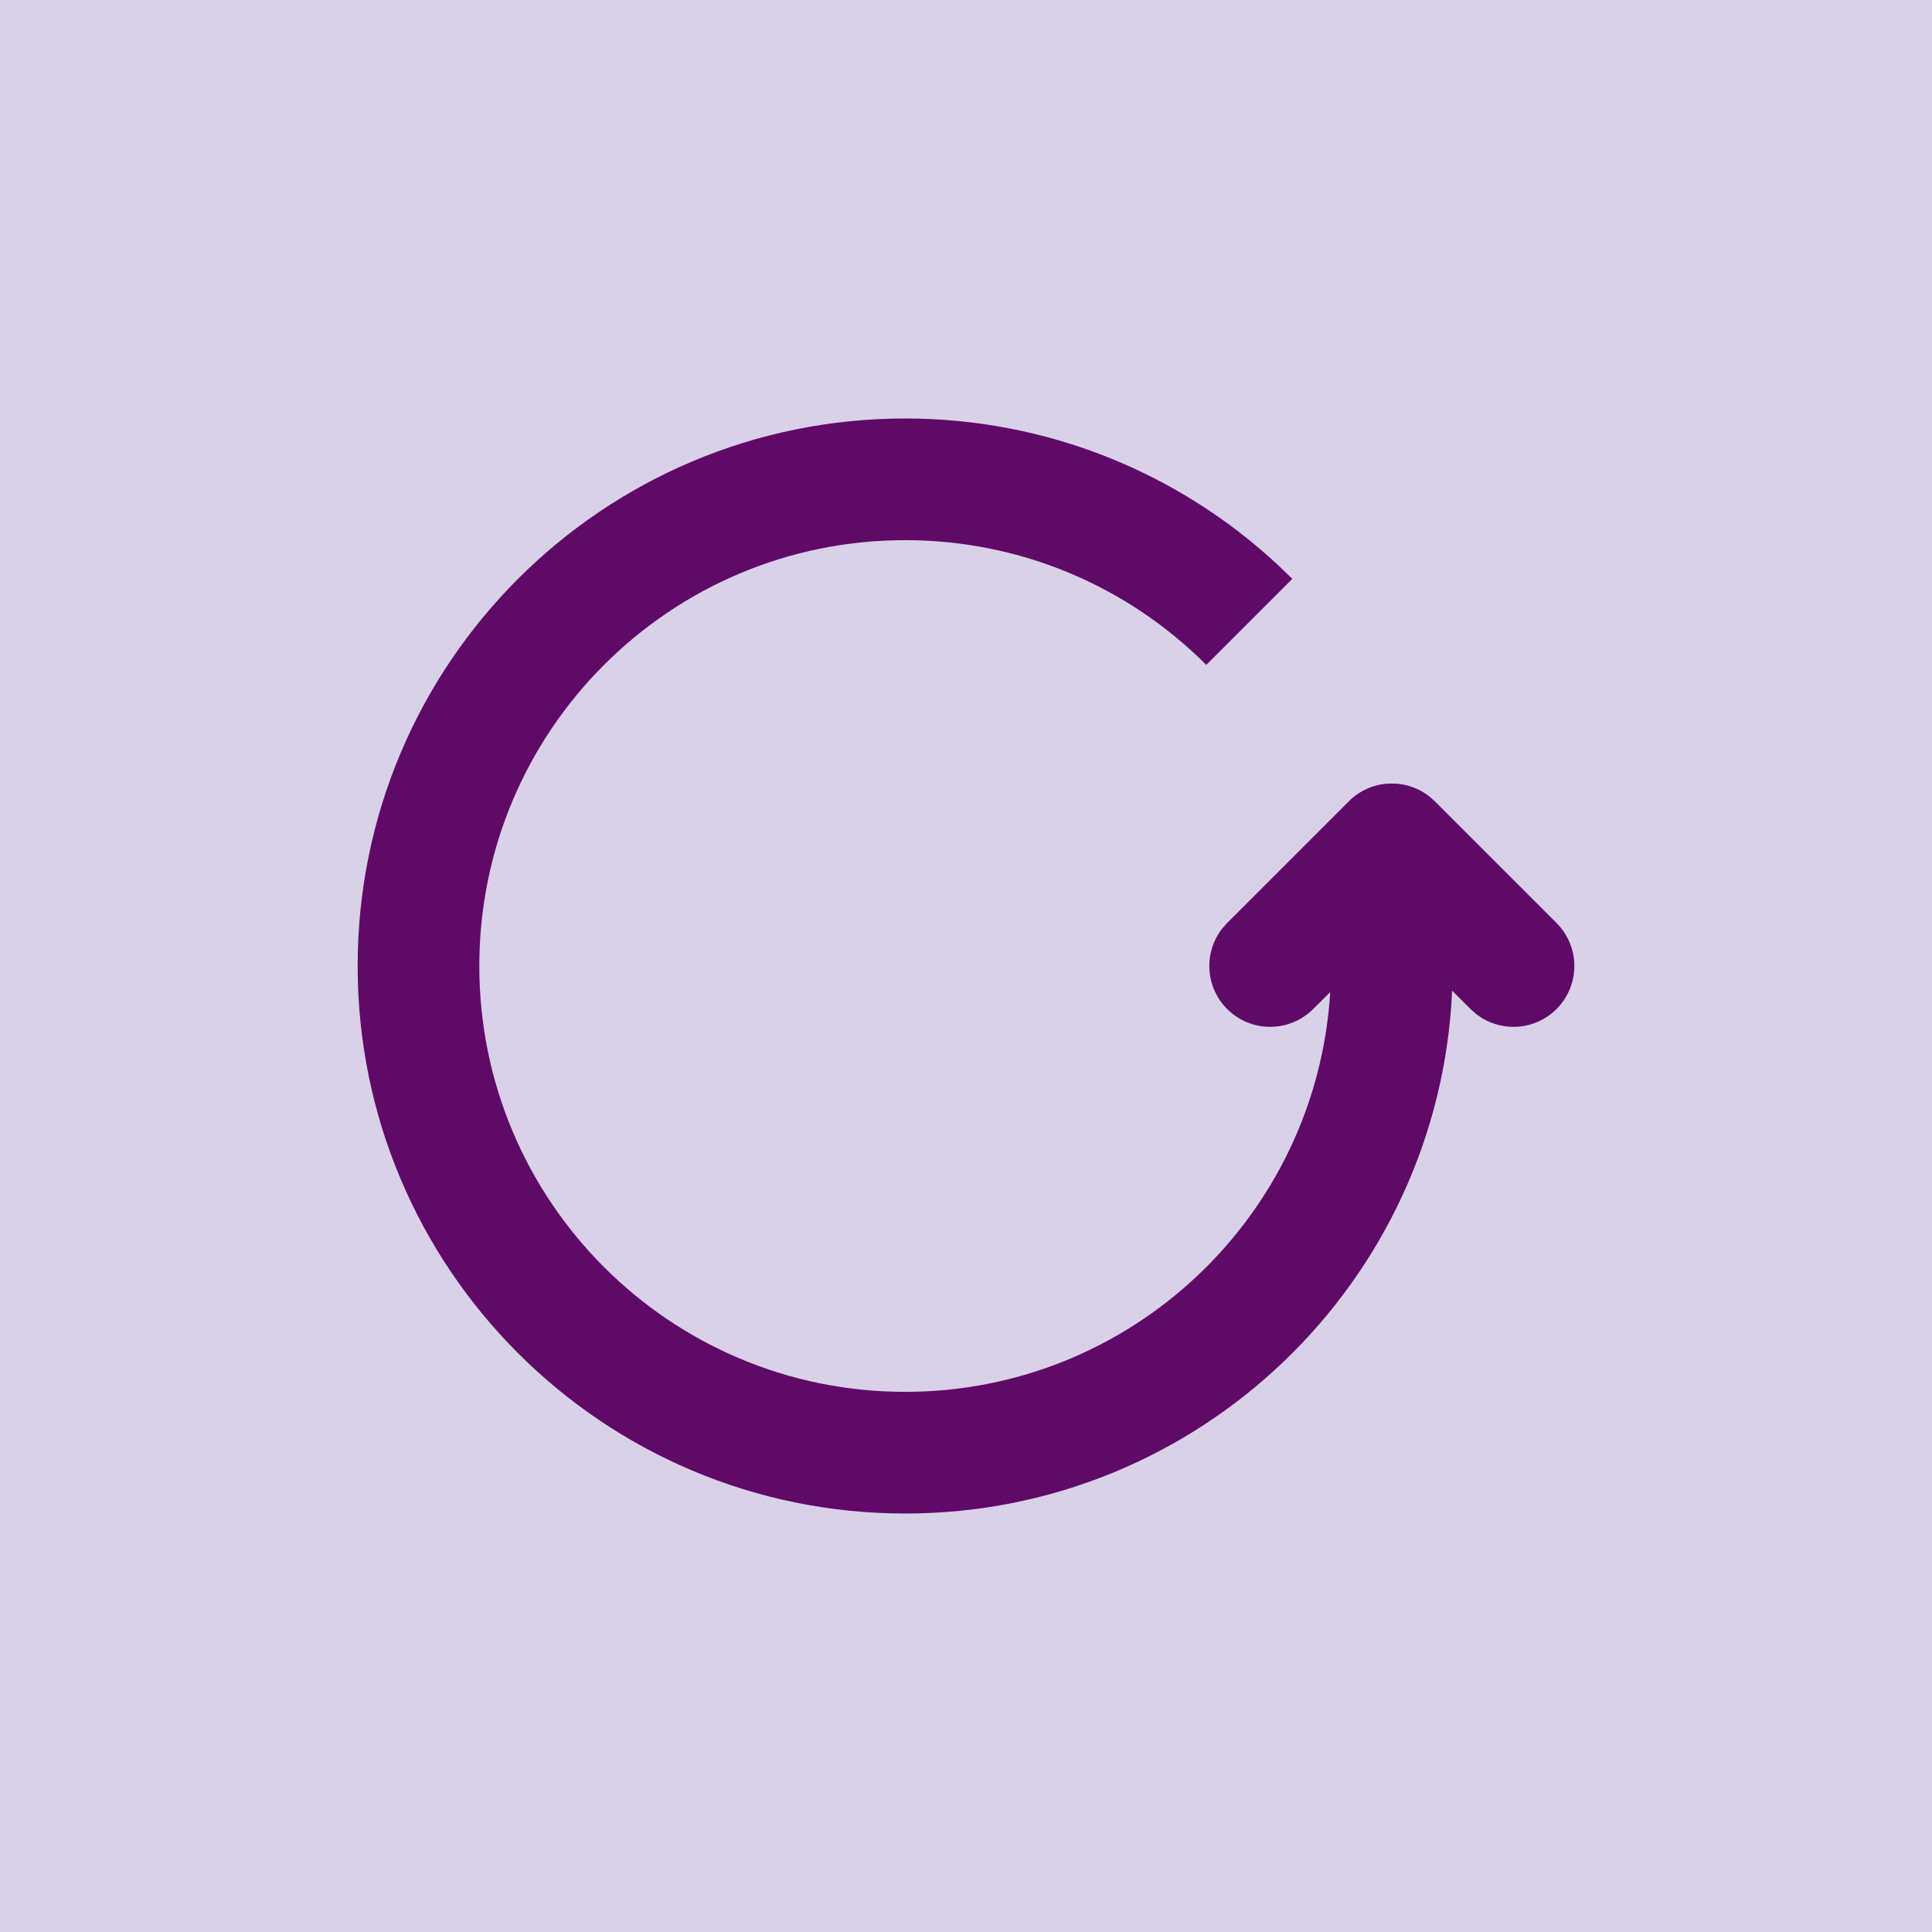 <?xml version="1.0" encoding="UTF-8"?>
<svg viewBox="0 0 1200 1200" xmlns="http://www.w3.org/2000/svg">
 <defs>
  <clipPath id="a">
   <path d="m222.14 259h755.71v682h-755.71z"/>
  </clipPath>
 </defs>
 <rect x="-120" y="-120" width="1440" height="1440" fill="#d8d1e8"/>
 <g clip-path="url(#a)">
  <path d="m562.21 259.93c87.414 0 169.66 33.18 232.08 91.496l8.387 8.109-53.438 53.438c-49.309-49.309-115.89-77.473-187.03-77.473-146.08 0-264.5 118.42-264.5 264.5 0 146.08 118.42 264.5 264.5 264.5 140.63 0 255.62-109.75 264.01-248.27l-10.578 10.488c-14.758 14.758-38.68 14.758-53.438 0-13.621-13.621-14.668-35.055-3.141-49.875l3.141-3.562 75.57-75.57c6.812-6.809 15.574-10.477 24.488-11h4.461c7.43 0.438 14.754 3.055 20.93 7.859l3.559 3.141 75.574 75.57c14.754 14.758 14.754 38.684 0 53.438-13.621 13.621-35.055 14.672-49.879 3.144l-3.559-3.144-11.406-11.383c-8.02 180.7-157.05 324.74-339.73 324.74-187.82 0-340.07-152.26-340.07-340.07s152.25-340.07 340.07-340.07z" fill="#600a68"/>
 </g>
</svg>
